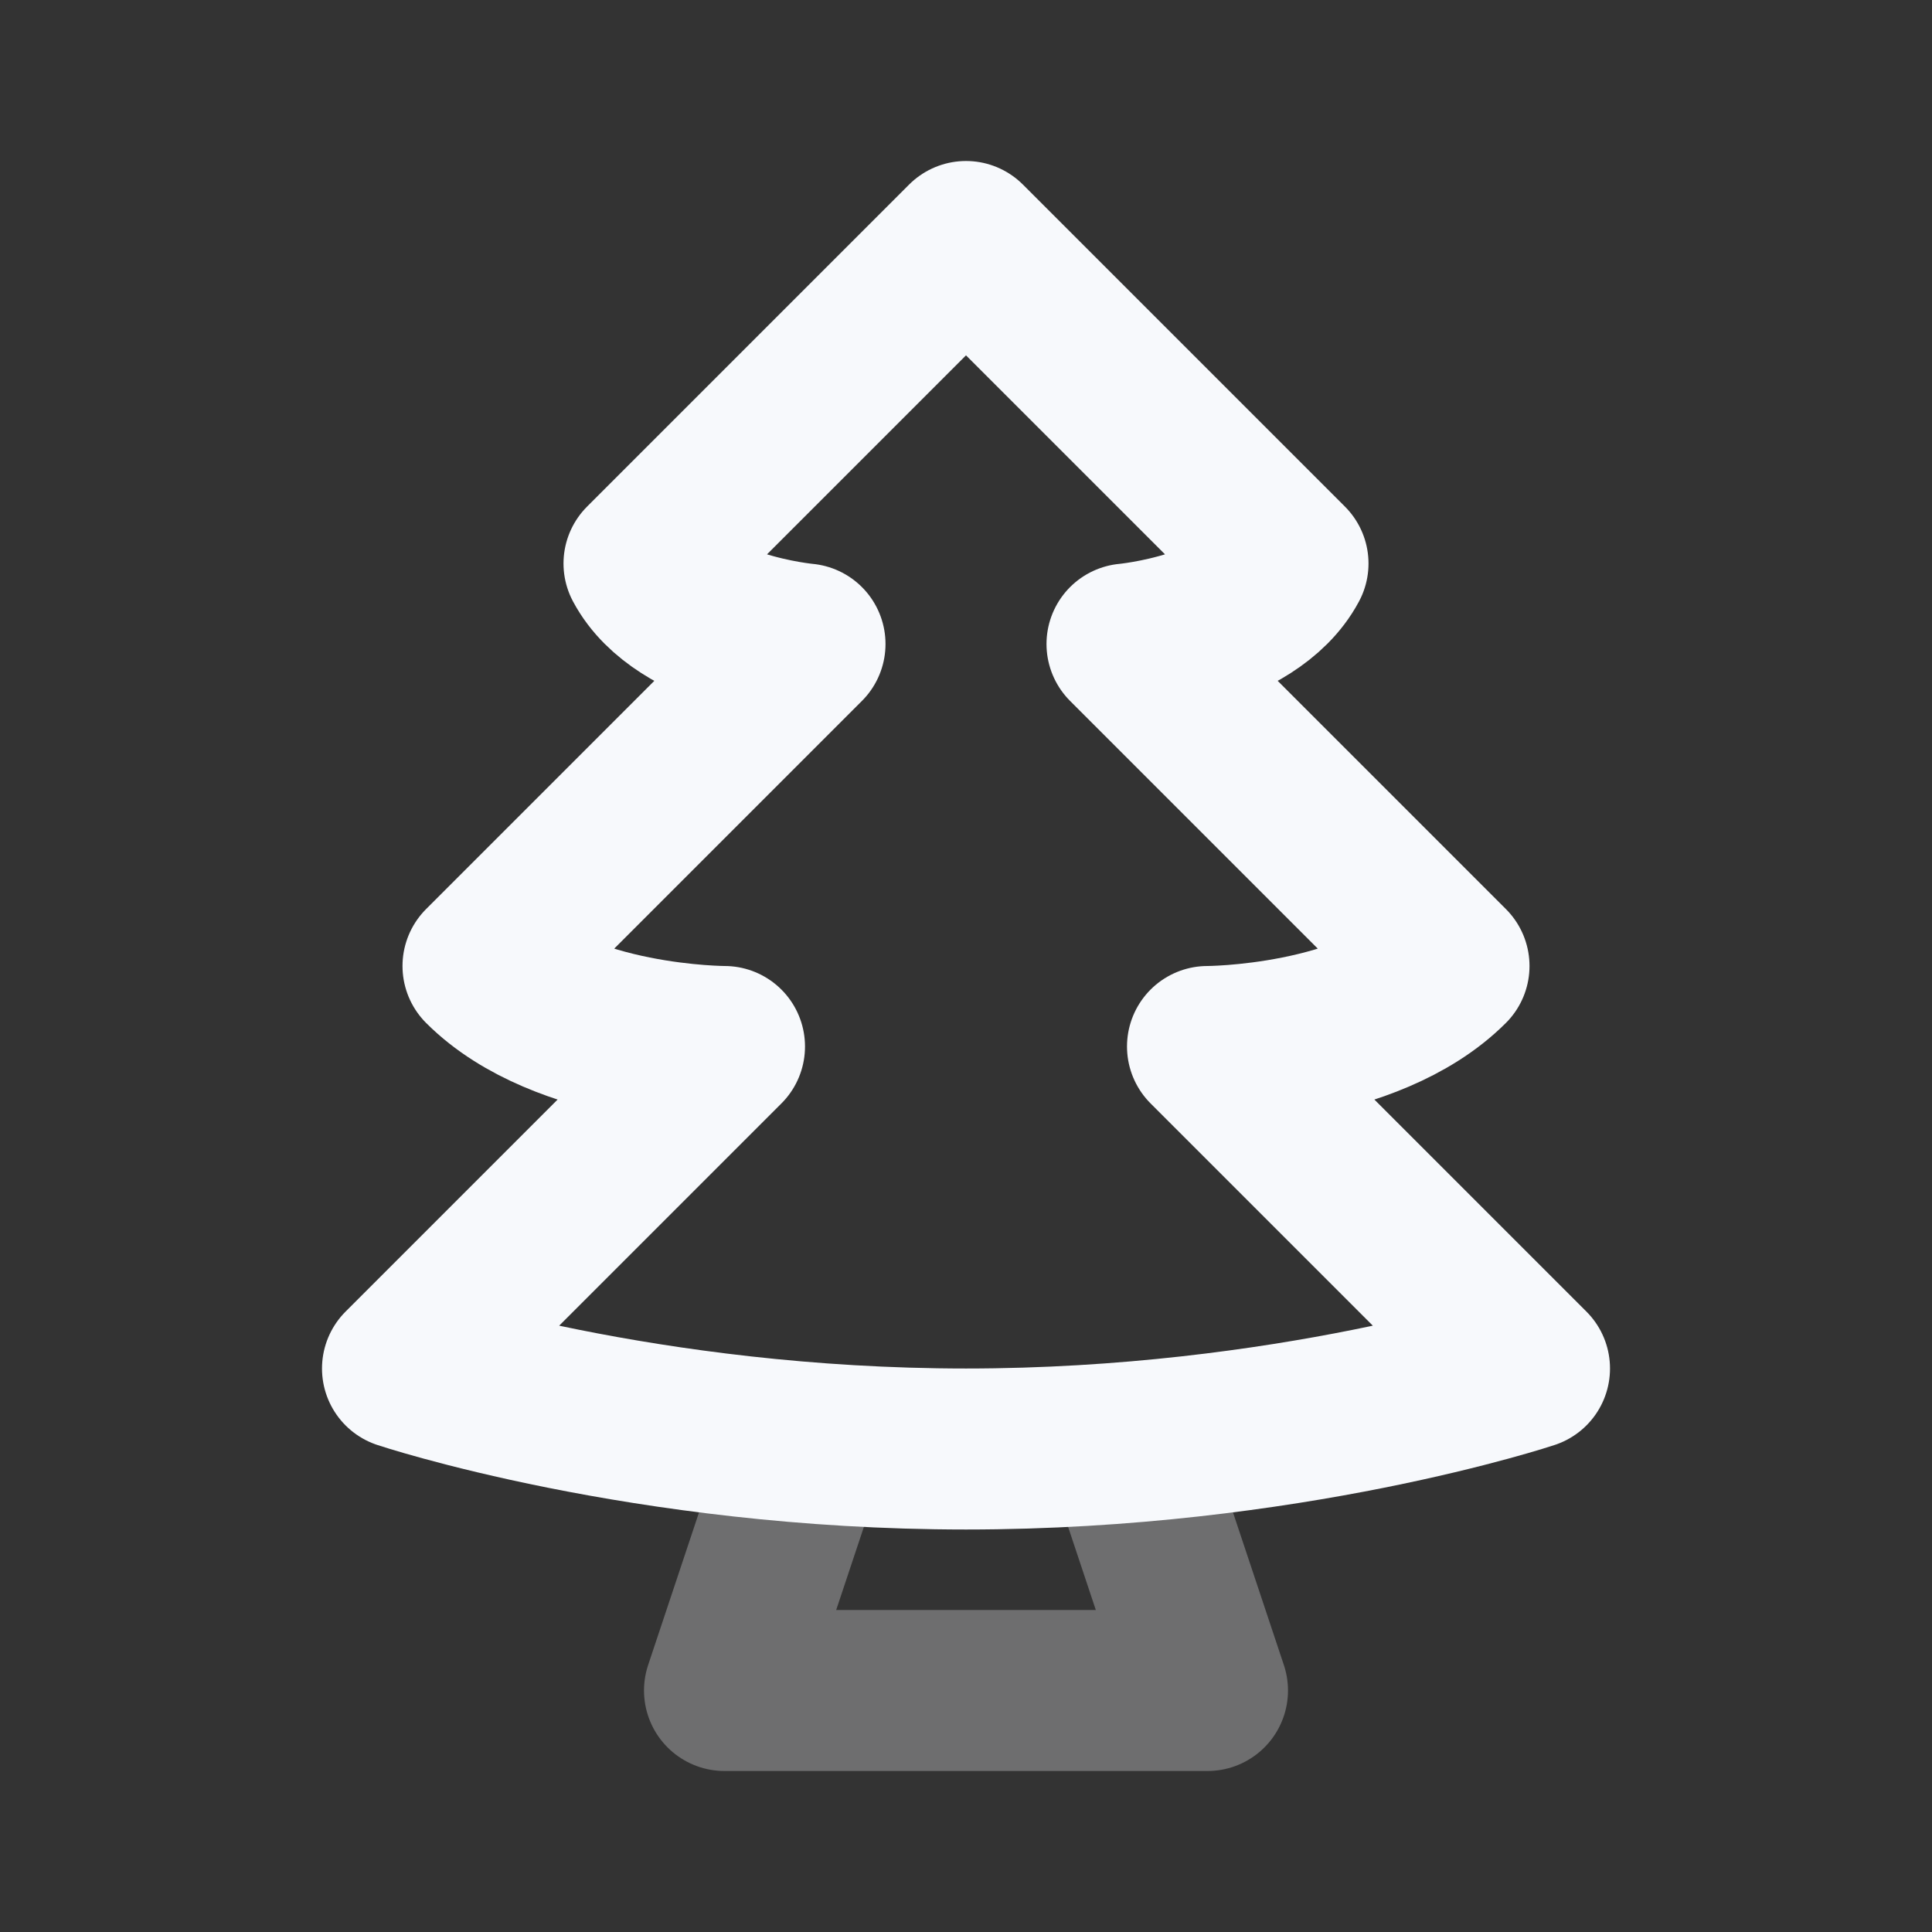 <svg xmlns="http://www.w3.org/2000/svg" width="24" height="24" fill="none"><rect width="100%" height="100%" fill="#333333" stroke="none"/><path stroke="#F7F9FC" stroke-linejoin="round" stroke-width="2" d="m10 18-1 3h6l-1-3" opacity=".3"/><path stroke="#F7F9FC" stroke-linejoin="round" stroke-width="2" d="m12 3 4 4c-.46.861-2 1-2 1l4 4c-1 1-3 1-3 1l4 4s-3 1-7 1-7-1-7-1l4-4s-2 0-3-1l4-4s-1.54-.139-2-1z"/></svg>